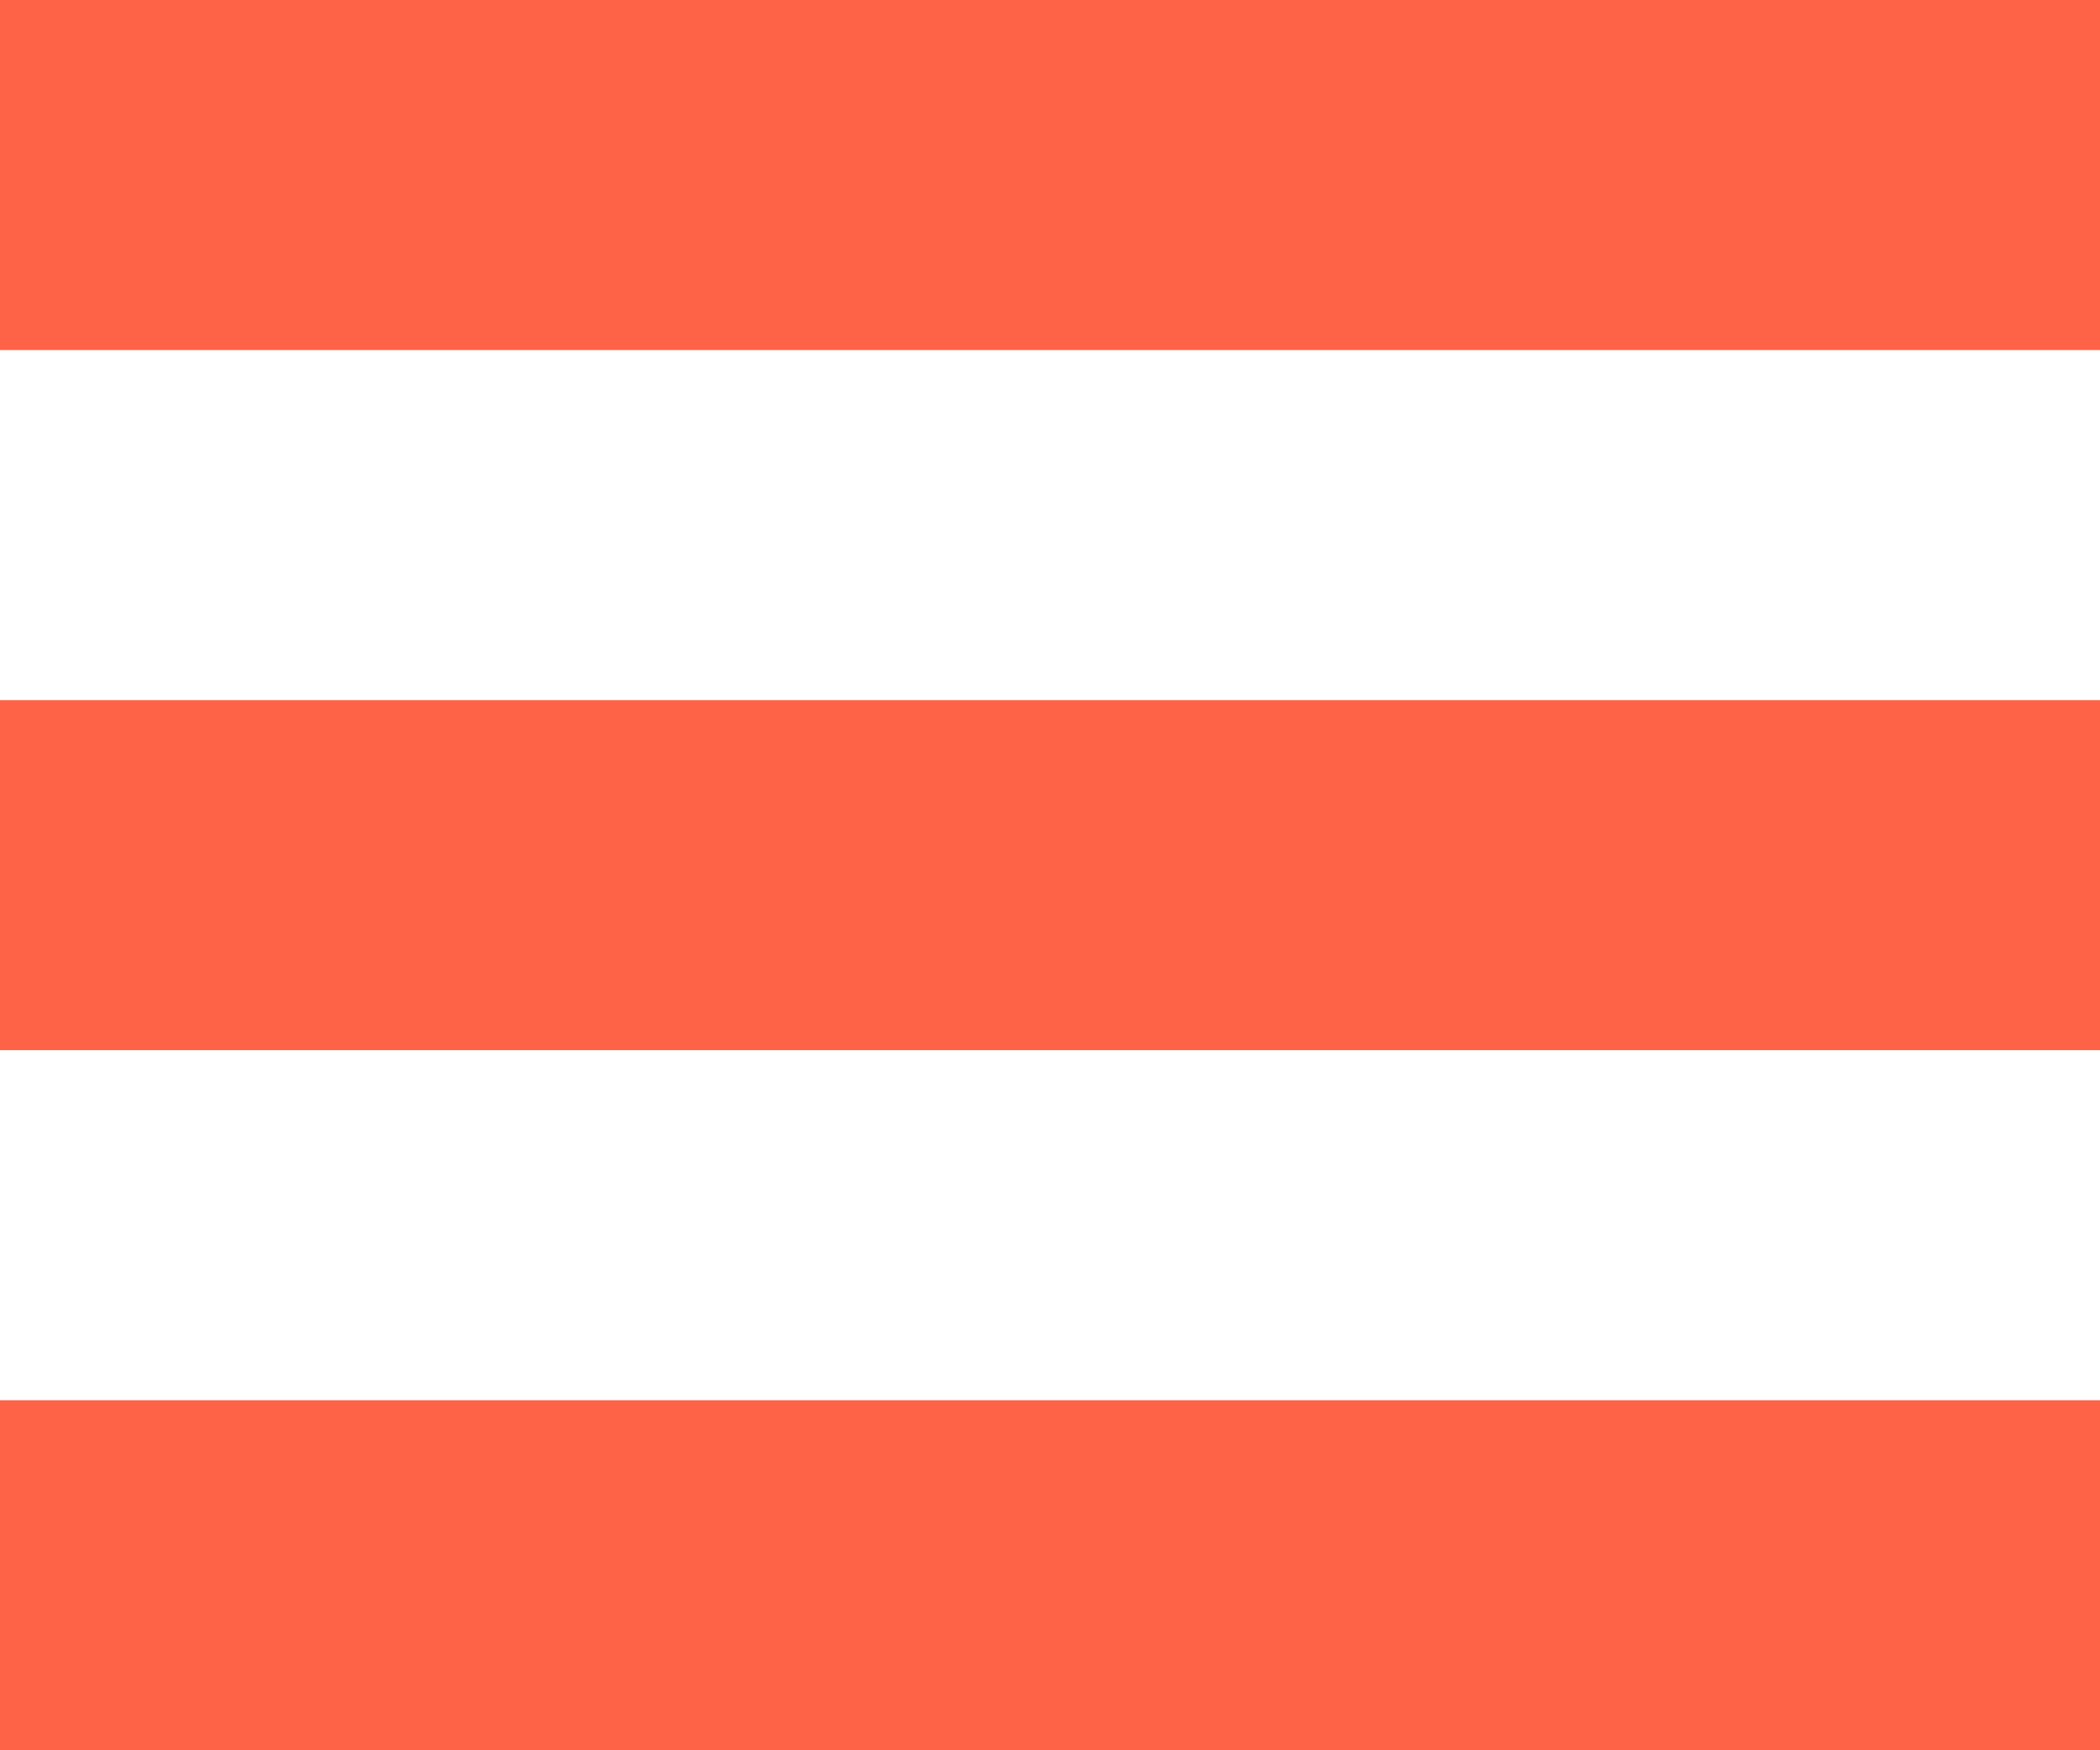 <?xml version="1.0" encoding="UTF-8"?>
<svg width="24px" height="20px" viewBox="0 0 24 20" version="1.1" xmlns="http://www.w3.org/2000/svg" xmlns:xlink="http://www.w3.org/1999/xlink">
    <!-- Generator: Sketch 62 (91390) - https://sketch.com -->
    <title>Group</title>
    <desc>Created with Sketch.</desc>
    <g id="Page-1" stroke="none" stroke-width="1" fill="none" fill-rule="evenodd">
        <g id="Navbar" transform="translate(-167, -981)" fill="tomato">
            <g id="Group" transform="translate(167, 981)">
                <rect id="Rectangle-571" x="0" y="0" width="24" height="4"></rect>
                <rect id="Rectangle-571-Copy" x="0" y="8" width="24" height="4"></rect>
                <rect id="Rectangle-571-Copy-2" x="0" y="16" width="24" height="4"></rect>
            </g>
        </g>
    </g>
</svg>